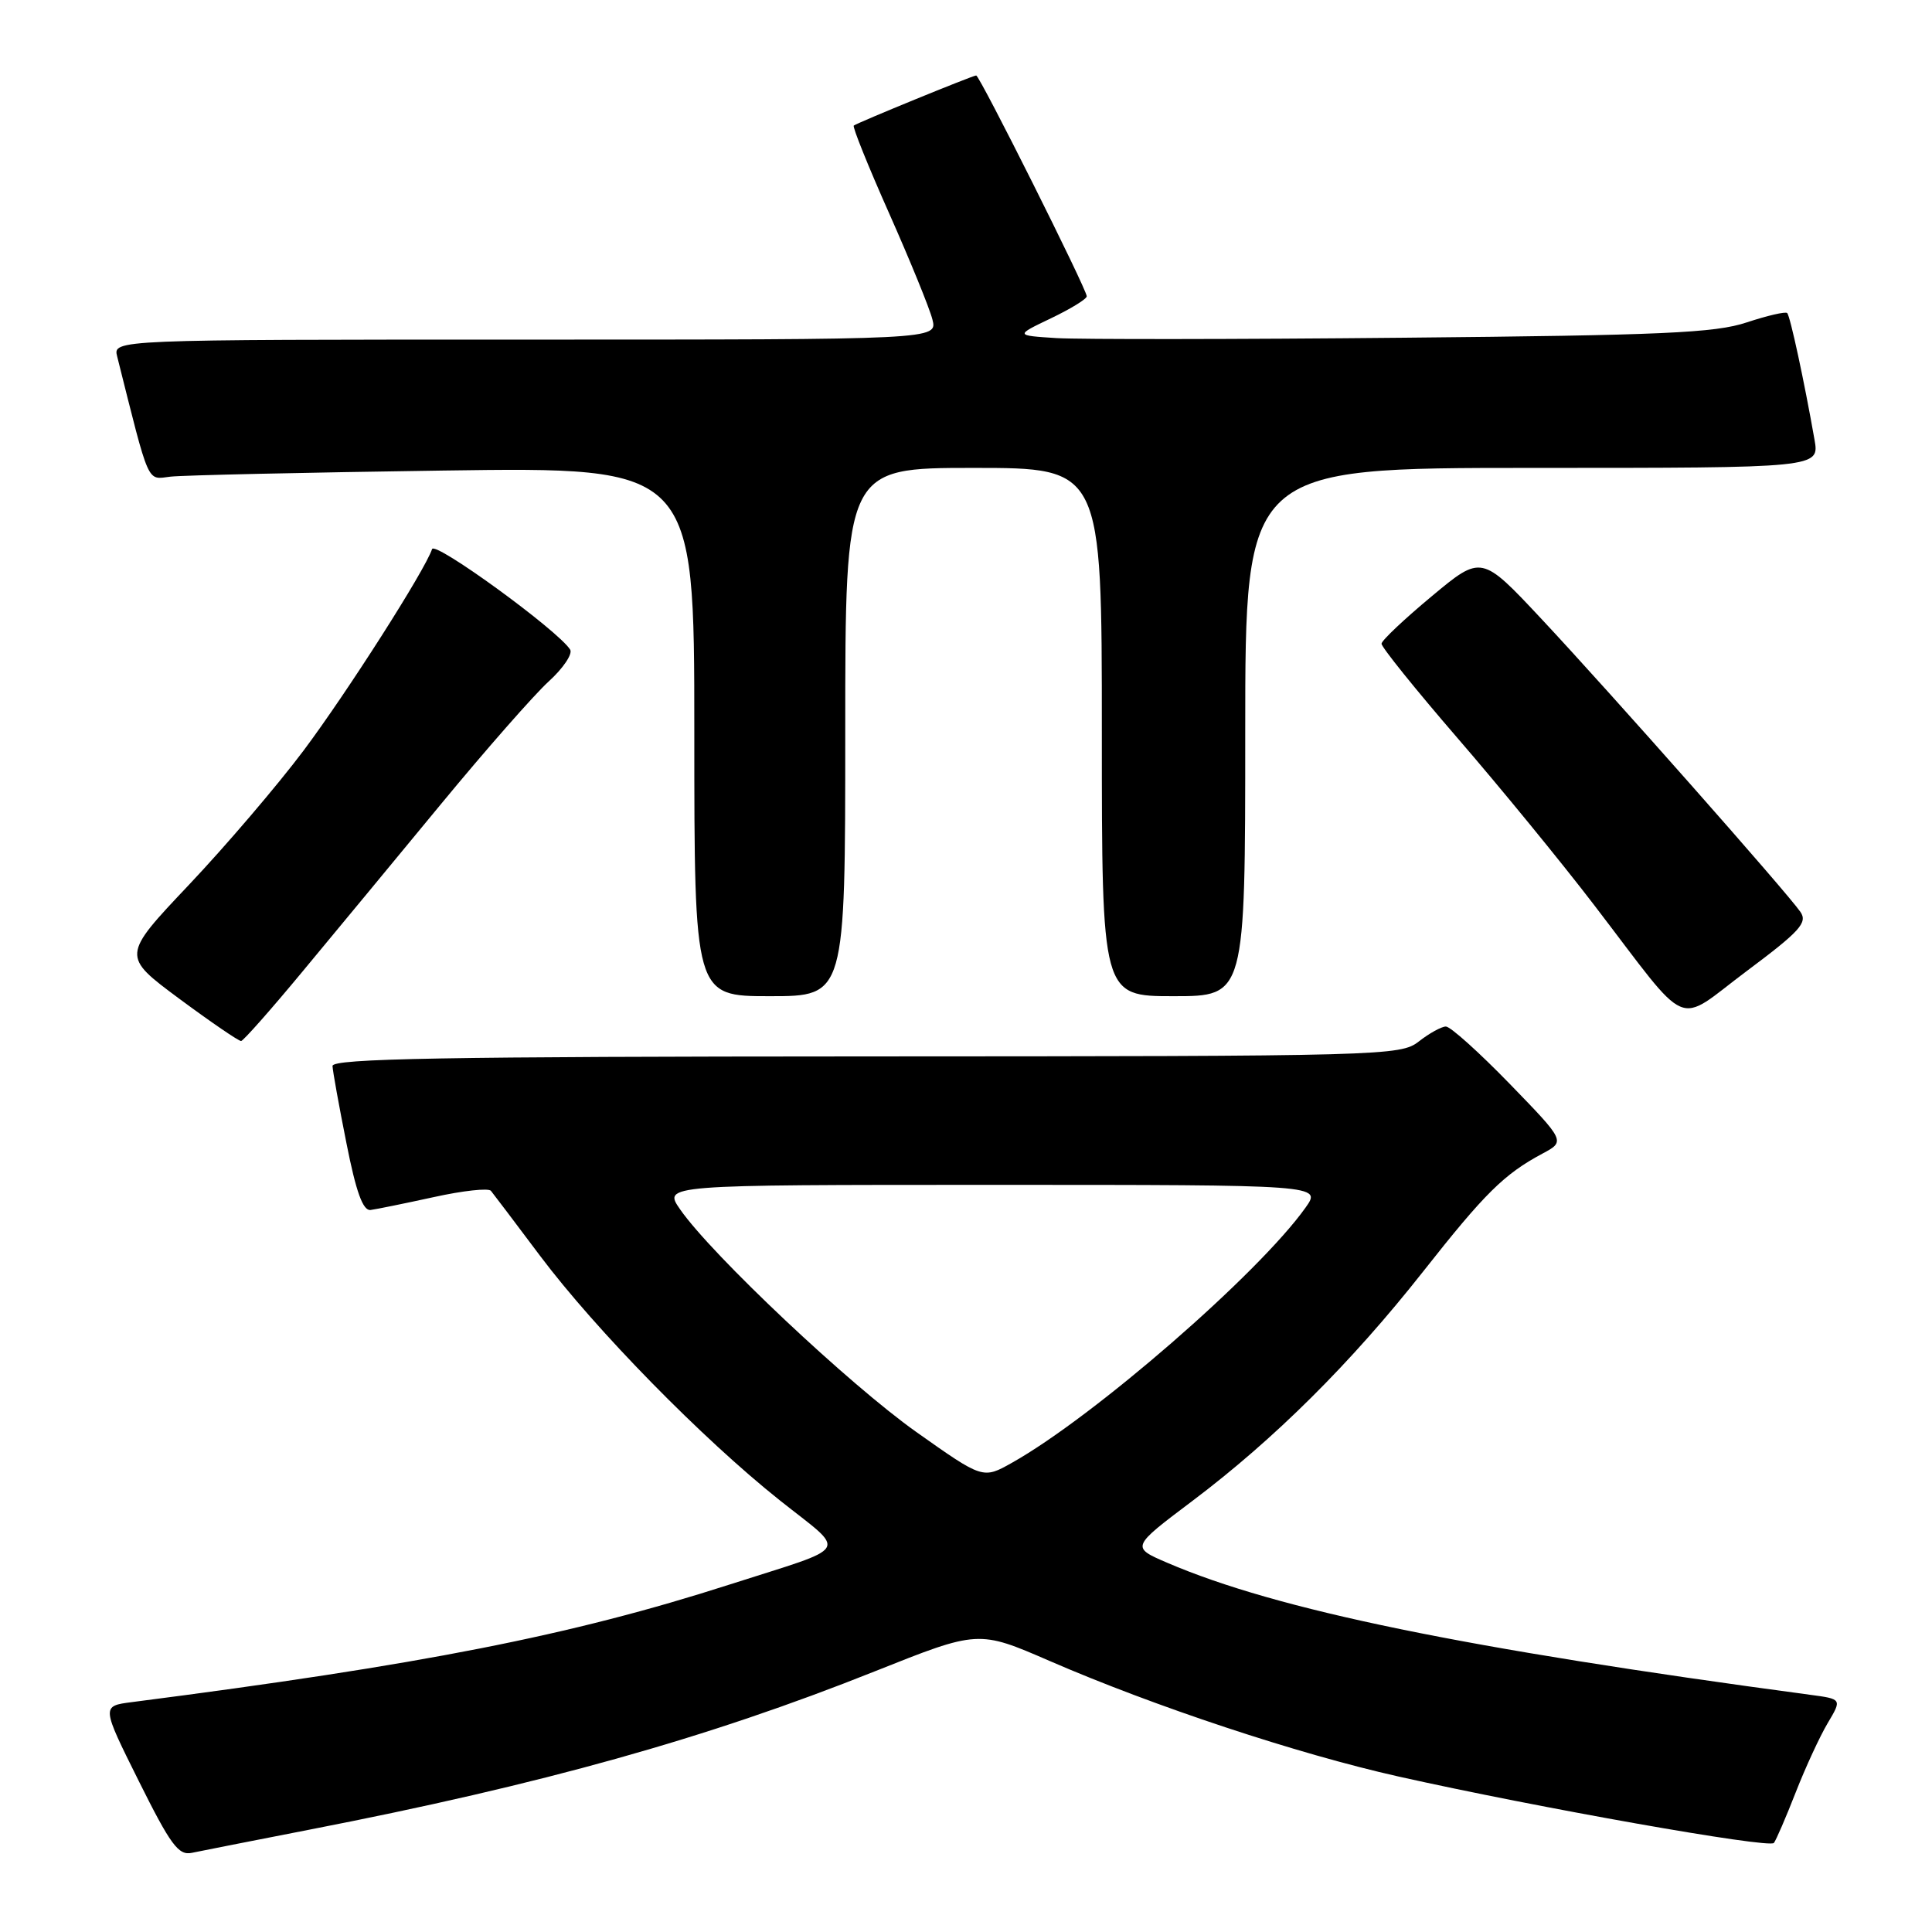 <?xml version="1.0" encoding="UTF-8" standalone="no"?>
<!DOCTYPE svg PUBLIC "-//W3C//DTD SVG 1.1//EN" "http://www.w3.org/Graphics/SVG/1.1/DTD/svg11.dtd" >
<svg xmlns="http://www.w3.org/2000/svg" xmlns:xlink="http://www.w3.org/1999/xlink" version="1.1" viewBox="0 0 256 256">
 <g >
 <path fill="currentColor"
d=" M 41.00 242.44 C 71.86 236.44 93.72 230.32 115.92 221.46 C 129.64 215.99 129.64 215.99 139.07 220.08 C 152.96 226.11 171.91 232.39 185.27 235.39 C 203.77 239.53 234.44 244.96 235.05 244.20 C 235.35 243.81 236.65 240.80 237.94 237.50 C 239.23 234.20 241.14 230.07 242.18 228.32 C 244.08 225.13 244.08 225.13 239.79 224.56 C 194.01 218.42 169.23 213.33 154.68 207.08 C 149.86 205.01 149.86 205.01 158.00 198.88 C 168.88 190.68 179.00 180.62 188.56 168.50 C 196.77 158.08 199.29 155.59 204.38 152.86 C 207.43 151.23 207.43 151.23 200.04 143.61 C 195.98 139.43 192.18 136.01 191.58 136.02 C 190.99 136.03 189.38 136.92 188.00 138.00 C 185.57 139.90 183.43 139.96 114.75 139.98 C 58.80 140.00 44.01 140.26 44.06 141.25 C 44.09 141.94 44.92 146.55 45.91 151.50 C 47.18 157.93 48.09 160.45 49.10 160.33 C 49.87 160.23 53.64 159.46 57.49 158.62 C 61.33 157.77 64.73 157.40 65.05 157.79 C 65.37 158.18 68.30 162.05 71.56 166.40 C 78.98 176.27 93.07 190.64 103.31 198.79 C 112.31 205.95 113.06 204.70 96.64 209.97 C 75.63 216.72 55.92 220.59 17.47 225.54 C 13.44 226.06 13.44 226.06 18.39 236.00 C 22.61 244.47 23.65 245.89 25.42 245.51 C 26.56 245.27 33.58 243.89 41.00 242.44 Z  M 40.12 128.69 C 44.32 123.64 52.57 113.65 58.47 106.50 C 64.37 99.35 70.77 92.06 72.69 90.31 C 74.62 88.56 75.90 86.65 75.55 86.08 C 74.00 83.58 57.62 71.65 57.25 72.76 C 56.31 75.58 46.00 91.74 40.22 99.46 C 36.76 104.07 29.92 112.08 25.02 117.26 C 16.12 126.67 16.12 126.67 23.76 132.34 C 27.96 135.45 31.65 137.97 31.95 137.94 C 32.25 137.91 35.93 133.75 40.12 128.69 Z  M 238.57 120.84 C 236.84 118.31 213.26 91.63 204.25 82.01 C 196.30 73.52 196.30 73.52 189.71 79.01 C 186.08 82.03 183.09 84.85 183.06 85.29 C 183.03 85.72 187.56 91.35 193.12 97.79 C 198.69 104.23 206.87 114.22 211.29 120.00 C 224.23 136.89 221.83 135.86 231.45 128.67 C 238.49 123.41 239.54 122.26 238.57 120.84 Z  M 112.00 97.00 C 112.00 62.00 112.00 62.00 129.00 62.00 C 146.00 62.00 146.00 62.00 146.00 97.00 C 146.00 132.00 146.00 132.00 155.50 132.00 C 165.00 132.00 165.00 132.00 165.00 97.00 C 165.00 62.00 165.00 62.00 203.05 62.00 C 241.09 62.00 241.09 62.00 240.43 58.25 C 239.08 50.56 237.21 41.87 236.81 41.48 C 236.59 41.26 234.18 41.82 231.45 42.72 C 227.27 44.12 220.24 44.43 186.00 44.75 C 163.72 44.97 143.03 44.98 140.00 44.80 C 134.50 44.45 134.50 44.45 139.25 42.18 C 141.86 40.93 144.00 39.62 144.00 39.26 C 144.00 38.33 129.81 10.00 129.35 10.00 C 128.90 10.00 113.70 16.22 113.13 16.64 C 112.93 16.79 115.04 22.03 117.82 28.28 C 120.60 34.54 123.18 40.86 123.55 42.33 C 124.22 45.00 124.22 45.00 69.59 45.00 C 14.96 45.00 14.96 45.00 15.53 47.25 C 19.88 64.57 19.42 63.53 22.58 63.16 C 24.18 62.97 40.46 62.61 58.75 62.35 C 92.00 61.88 92.00 61.88 92.00 96.94 C 92.00 132.00 92.00 132.00 102.00 132.00 C 112.00 132.00 112.00 132.00 112.00 97.00 Z  M 121.42 189.75 C 112.53 183.45 94.31 166.28 90.12 160.25 C 87.86 157.00 87.86 157.00 131.50 157.00 C 175.14 157.00 175.14 157.00 172.98 160.03 C 166.76 168.77 144.94 187.73 134.10 193.82 C 130.24 195.99 130.24 195.99 121.42 189.75 Z "/>
</g>
</svg>